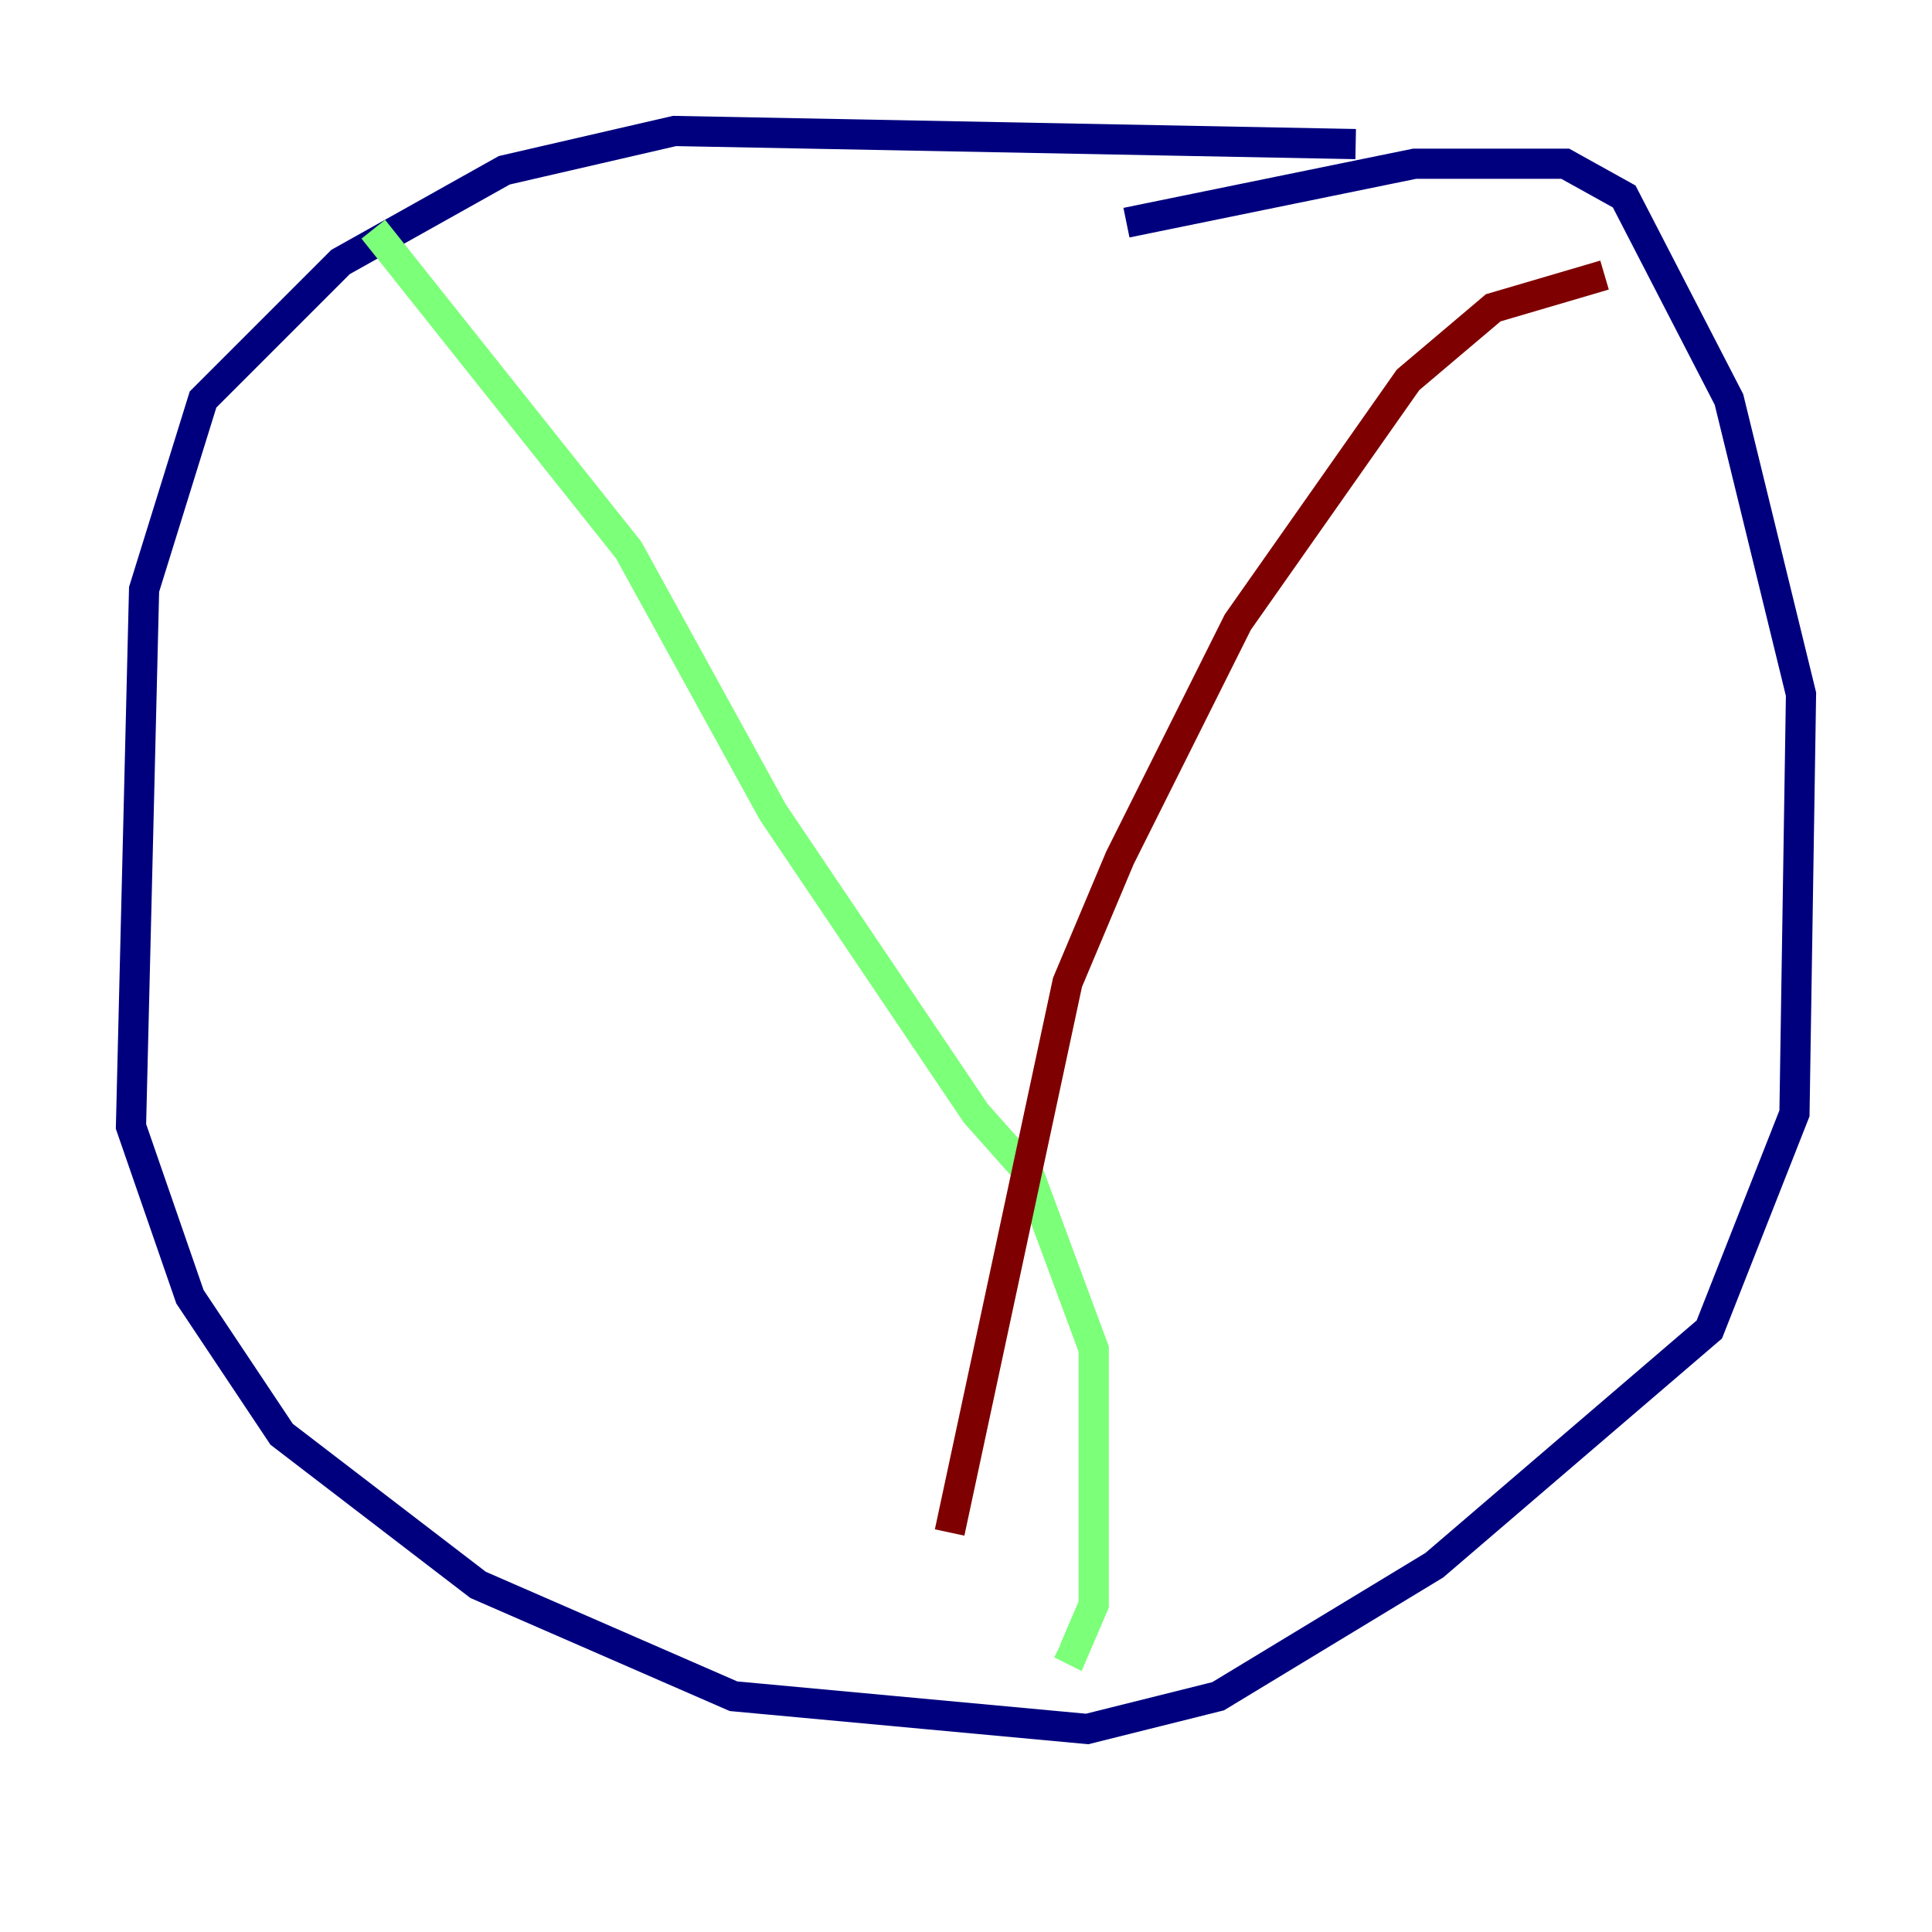 <?xml version="1.0" encoding="utf-8" ?>
<svg baseProfile="tiny" height="128" version="1.2" viewBox="0,0,128,128" width="128" xmlns="http://www.w3.org/2000/svg" xmlns:ev="http://www.w3.org/2001/xml-events" xmlns:xlink="http://www.w3.org/1999/xlink"><defs /><polyline fill="none" points="89.817,9.546 44.691,8.678 33.41,11.281 22.563,17.356 13.451,26.468 9.546,39.051 8.678,74.63 12.583,85.912 18.658,95.024 31.675,105.003 48.597,112.38 72.027,114.549 80.705,112.38 95.024,103.702 113.248,88.081 118.888,73.763 119.322,45.993 114.549,26.468 107.607,13.017 103.702,10.848 93.722,10.848 74.63,14.752" stroke="#00007f" stroke-width="2" /><polyline fill="none" points="24.732,15.186 41.654,36.447 51.2,53.803 64.651,73.763 68.122,77.668 72.461,89.383 72.461,106.305 71.159,109.342 70.291,108.909" stroke="#7cff79" stroke-width="2" /><polyline fill="none" points="106.305,18.224 98.929,20.393 93.288,25.166 82.007,41.22 74.197,56.841 70.725,65.085 62.915,101.532" stroke="#7f0000" stroke-width="2" /></svg>